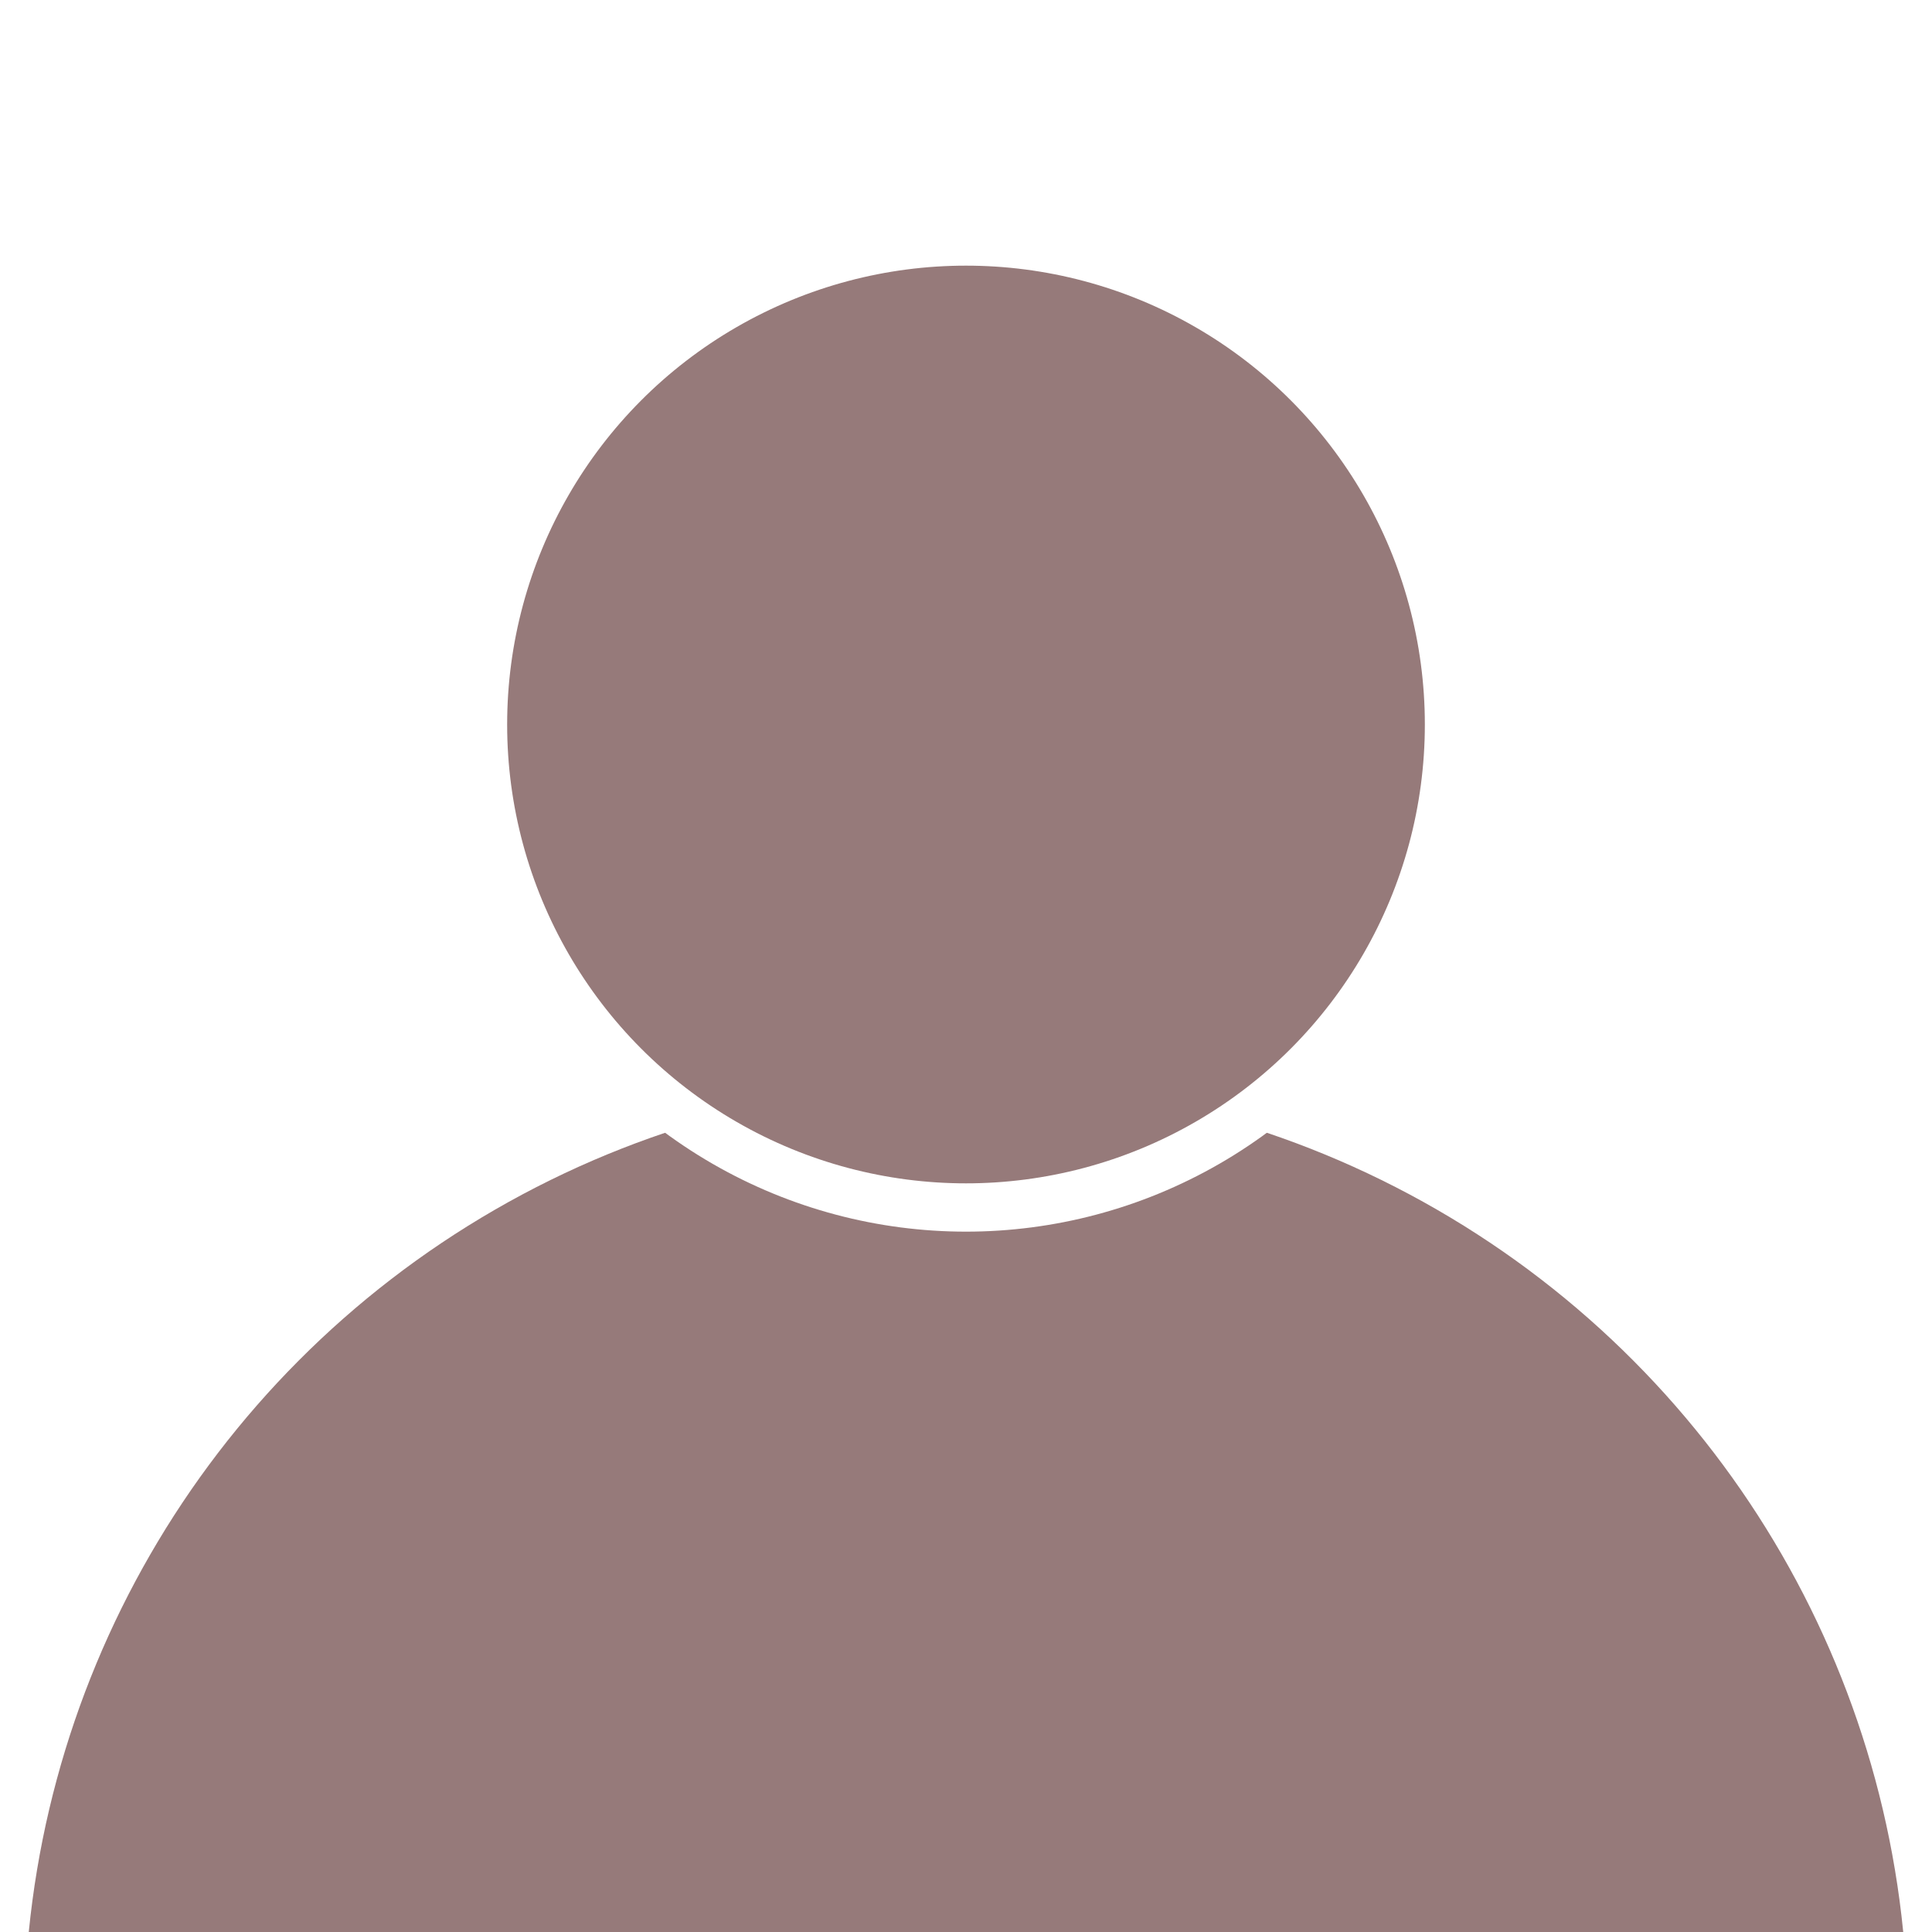 <?xml version="1.0" encoding="UTF-8" standalone="no"?>
<!-- Created with Inkscape (http://www.inkscape.org/) -->

<svg
   width="120"
   height="120"
   viewBox="0 0 120 120"
   version="1.1"
   id="svg1"
   inkscape:export-filename="default_person.png"
   inkscape:export-xdpi="96"
   inkscape:export-ydpi="96"
   xmlns:inkscape="http://www.inkscape.org/namespaces/inkscape"
   xmlns:sodipodi="http://sodipodi.sourceforge.net/DTD/sodipodi-0.dtd"
   xmlns="http://www.w3.org/2000/svg"
   xmlns:svg="http://www.w3.org/2000/svg">
  <sodipodi:namedview
     id="namedview1"
     pagecolor="#ffffff"
     bordercolor="#000000"
     borderopacity="0.25"
     inkscape:showpageshadow="2"
     inkscape:pageopacity="0.0"
     inkscape:pagecheckerboard="0"
     inkscape:deskcolor="#d1d1d1"
     inkscape:document-units="px" />
  <defs
     id="defs1" />
  <g
     inkscape:label="Layer 1"
     inkscape:groupmode="layer"
     id="layer1">
    <rect
       style="fill:#ffffff;fill-opacity:1;stroke:none;stroke-width:2.989;stroke-linejoin:round;stroke-dasharray:none;stroke-opacity:1"
       id="rect2"
       width="120"
       height="120"
       x="0"
       y="0" />
    <circle
       style="fill:#967a7a;fill-opacity:1;fill-rule:evenodd;stroke:#ffffff;stroke-width:3;stroke-dasharray:none;stroke-opacity:1"
       id="path2"
       cx="60"
       cy="125.794"
       r="60" />
    <circle
       style="display:inline;fill:#967a7a;fill-opacity:1;fill-rule:evenodd;stroke:#ffffff;stroke-width:3;stroke-dasharray:none;stroke-opacity:1"
       id="path1"
       cx="60"
       cy="45"
       r="30" />
  </g>
</svg>
